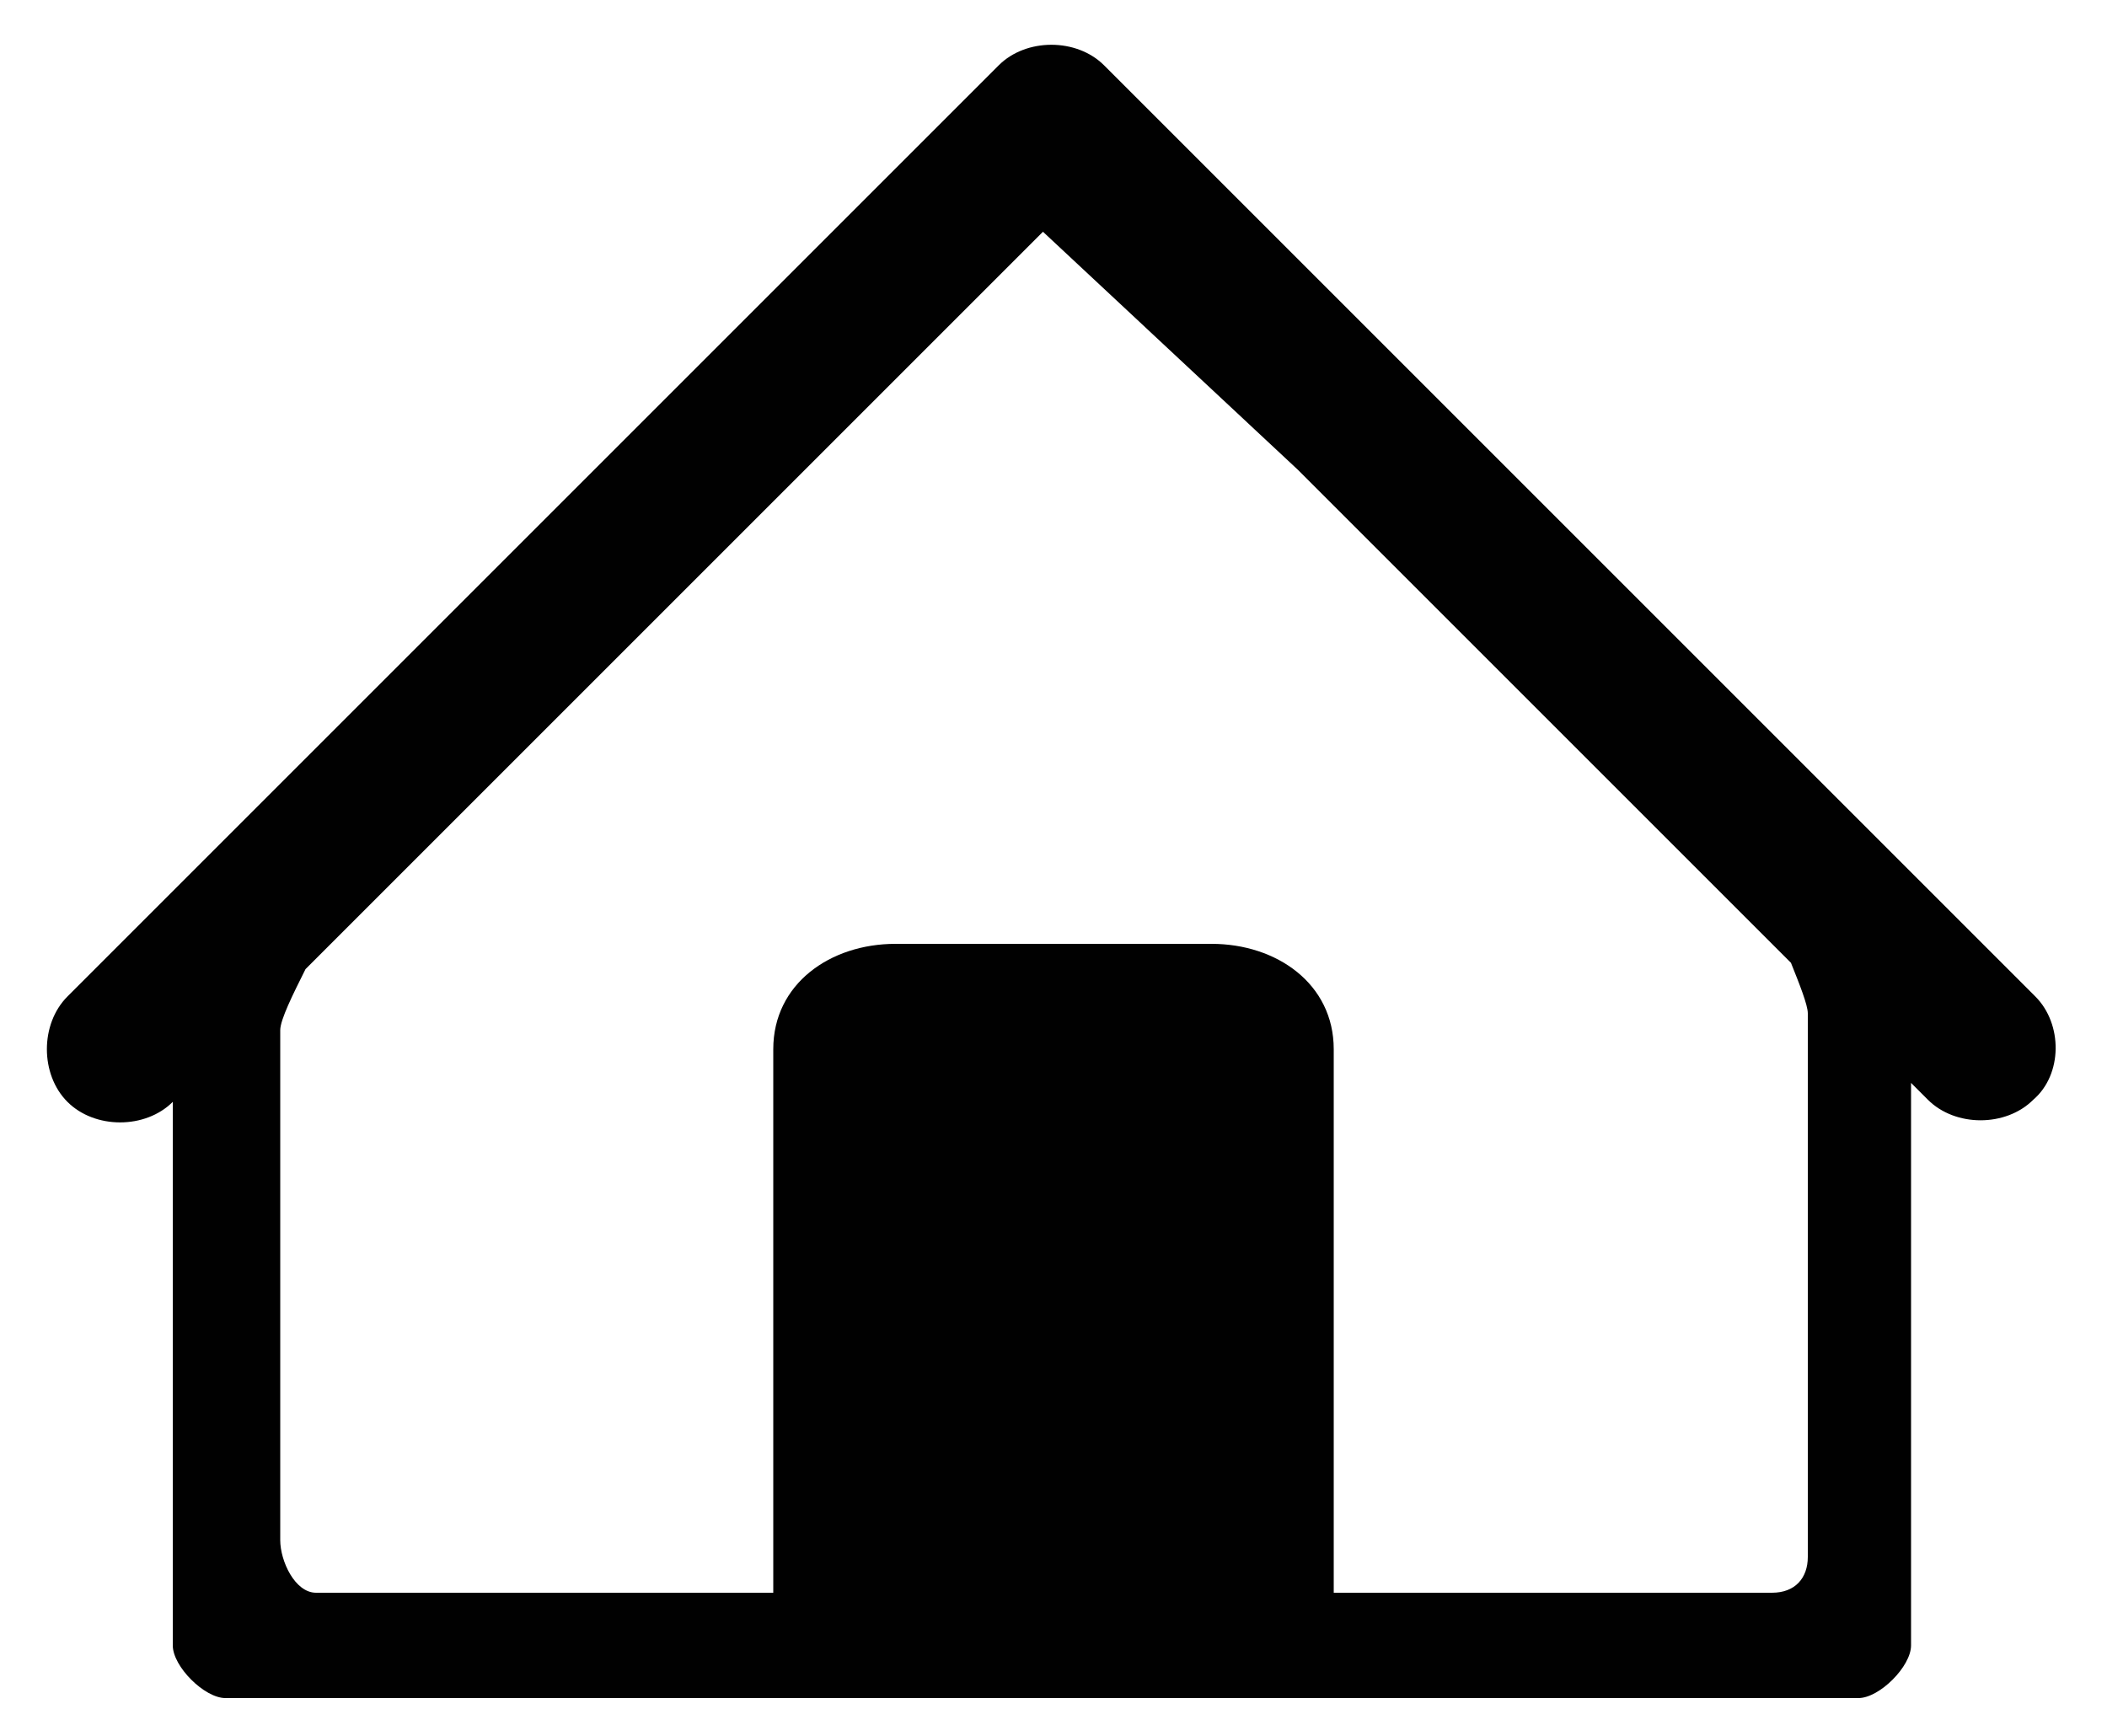 <?xml version="1.0" encoding="utf-8"?>
<!-- Generator: Adobe Illustrator 18.1.1, SVG Export Plug-In . SVG Version: 6.00 Build 0)  -->
<svg version="1.1" id="Layer_1" xmlns="http://www.w3.org/2000/svg" xmlns:xlink="http://www.w3.org/1999/xlink" x="0px" y="0px"
	 viewBox="-449 459.6 100 82.4" enable-background="new -449 459.6 100 82.4" xml:space="preserve">
<g>
	<path fill="#010101" d="M-352.4,506.9l-44.2-44.2c-1.3-1.3-3.7-1.3-5,0l-44.2,44.2c-1.3,1.3-1.3,3.7,0,5c1.3,1.3,3.7,1.3,5,0v25.8
		c0,1,1.5,2.5,2.5,2.5h77.5c1,0,2.5-1.5,2.5-2.5v-26.7l0.8,0.8c1.3,1.3,3.7,1.3,5,0C-351.1,510.6-351.1,508.2-352.4,506.9z
		 M-363.2,507.7v25.8c0,1-0.6,1.7-1.7,1.7h-20.8v-25.8c0-3.1-2.7-5-5.8-5h-15c-3.1,0-5.8,1.9-5.8,5v25.8h-21.7c-1,0-1.7-1.5-1.7-2.5
		v-24.2c0-0.5,0.6-1.7,1.2-2.9l35-35l12.1,11.3l23.4,23.4C-363.6,506.3-363.2,507.3-363.2,507.7z"/>
</g>
</svg>
